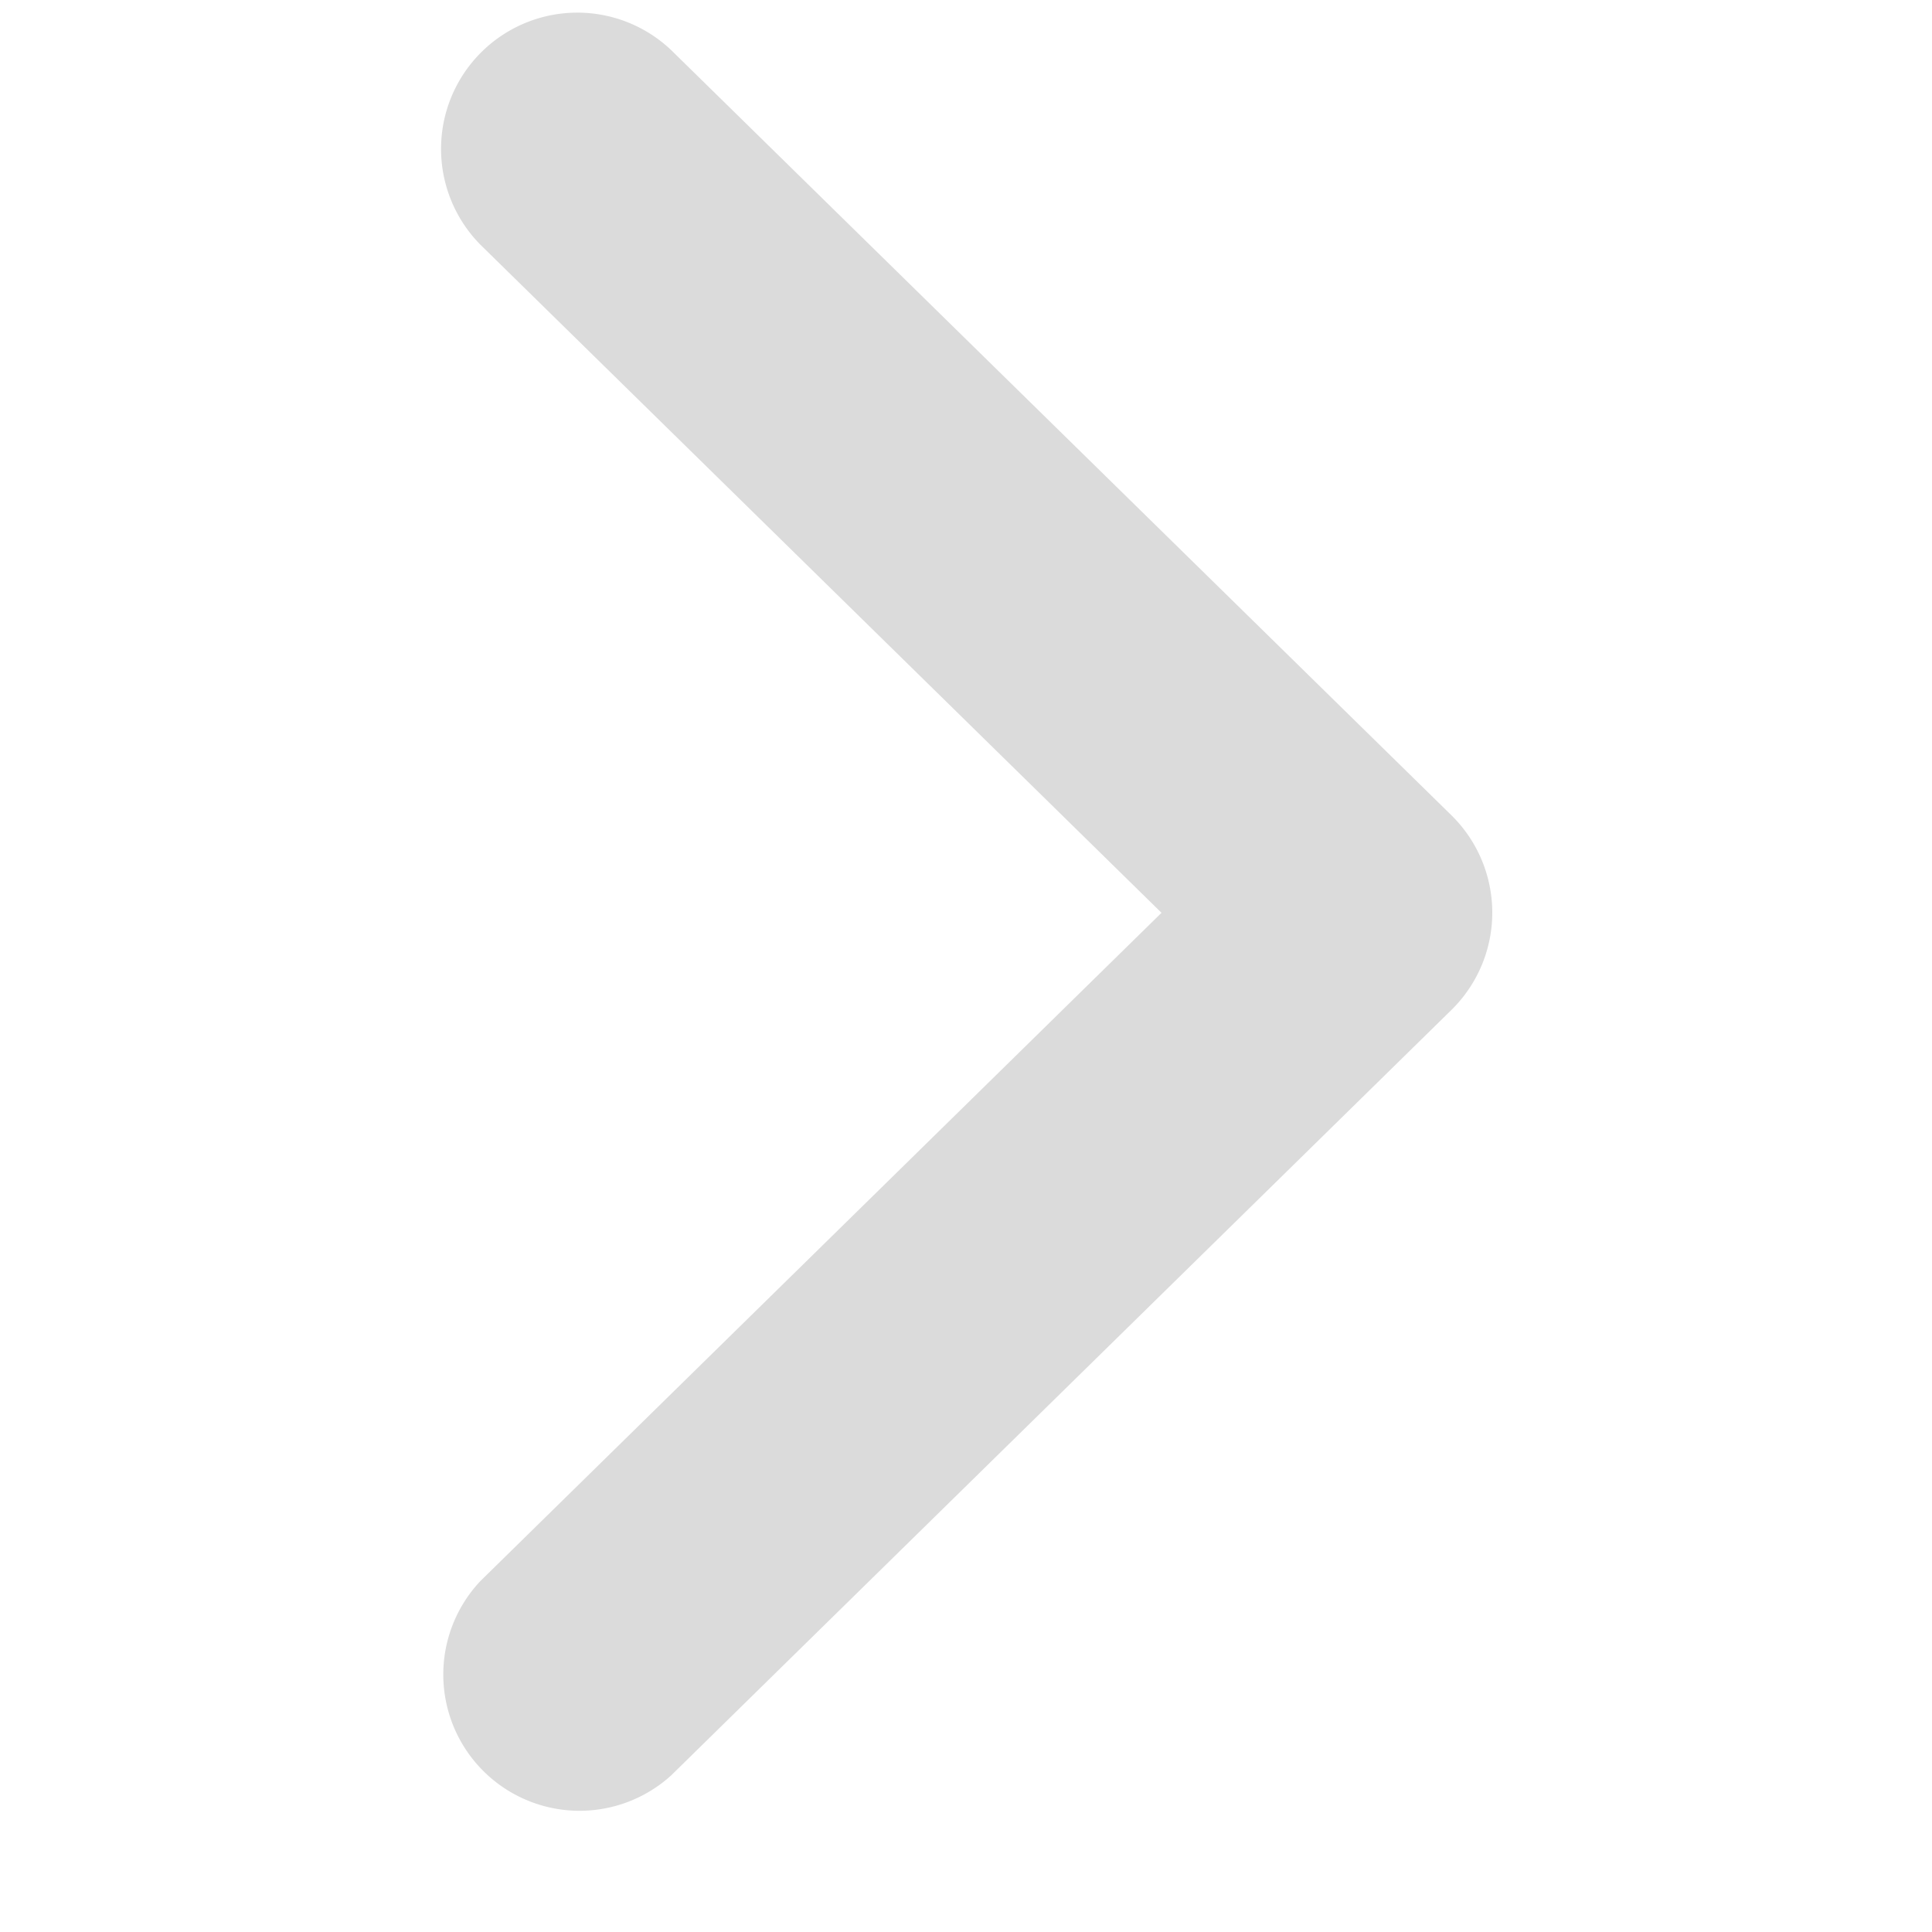 <?xml version="1.0" standalone="no"?><!DOCTYPE svg PUBLIC "-//W3C//DTD SVG 1.1//EN" "http://www.w3.org/Graphics/SVG/1.1/DTD/svg11.dtd"><svg t="1559643832052" class="icon" style="" viewBox="0 0 1024 1024" version="1.1" xmlns="http://www.w3.org/2000/svg" p-id="6345" xmlns:xlink="http://www.w3.org/1999/xlink" width="200" height="200"><defs><style type="text/css">@font-face { font-family: uc-nexus-iconfont; src: url("chrome-extension://pogijhnlcfmcppgimcaccdkmbedjkmhi/res/font_9qmmi8b8jsxxbt9.woff") format("woff"), url("chrome-extension://pogijhnlcfmcppgimcaccdkmbedjkmhi/res/font_9qmmi8b8jsxxbt9.ttf") format("truetype"); }
</style></defs><path d="M790.938 483.738c0-19.388-7.782-37.956-21.572-51.541L355.806 26.624A72.226 72.226 0 0 0 254.635 129.707l360.994 354.099-360.994 354.167a72.226 72.226 0 0 0 101.035 103.083L769.365 535.211c13.79-13.585 21.572-32.085 21.572-51.541z" p-id="6346" fill="#dbdbdb"></path></svg>